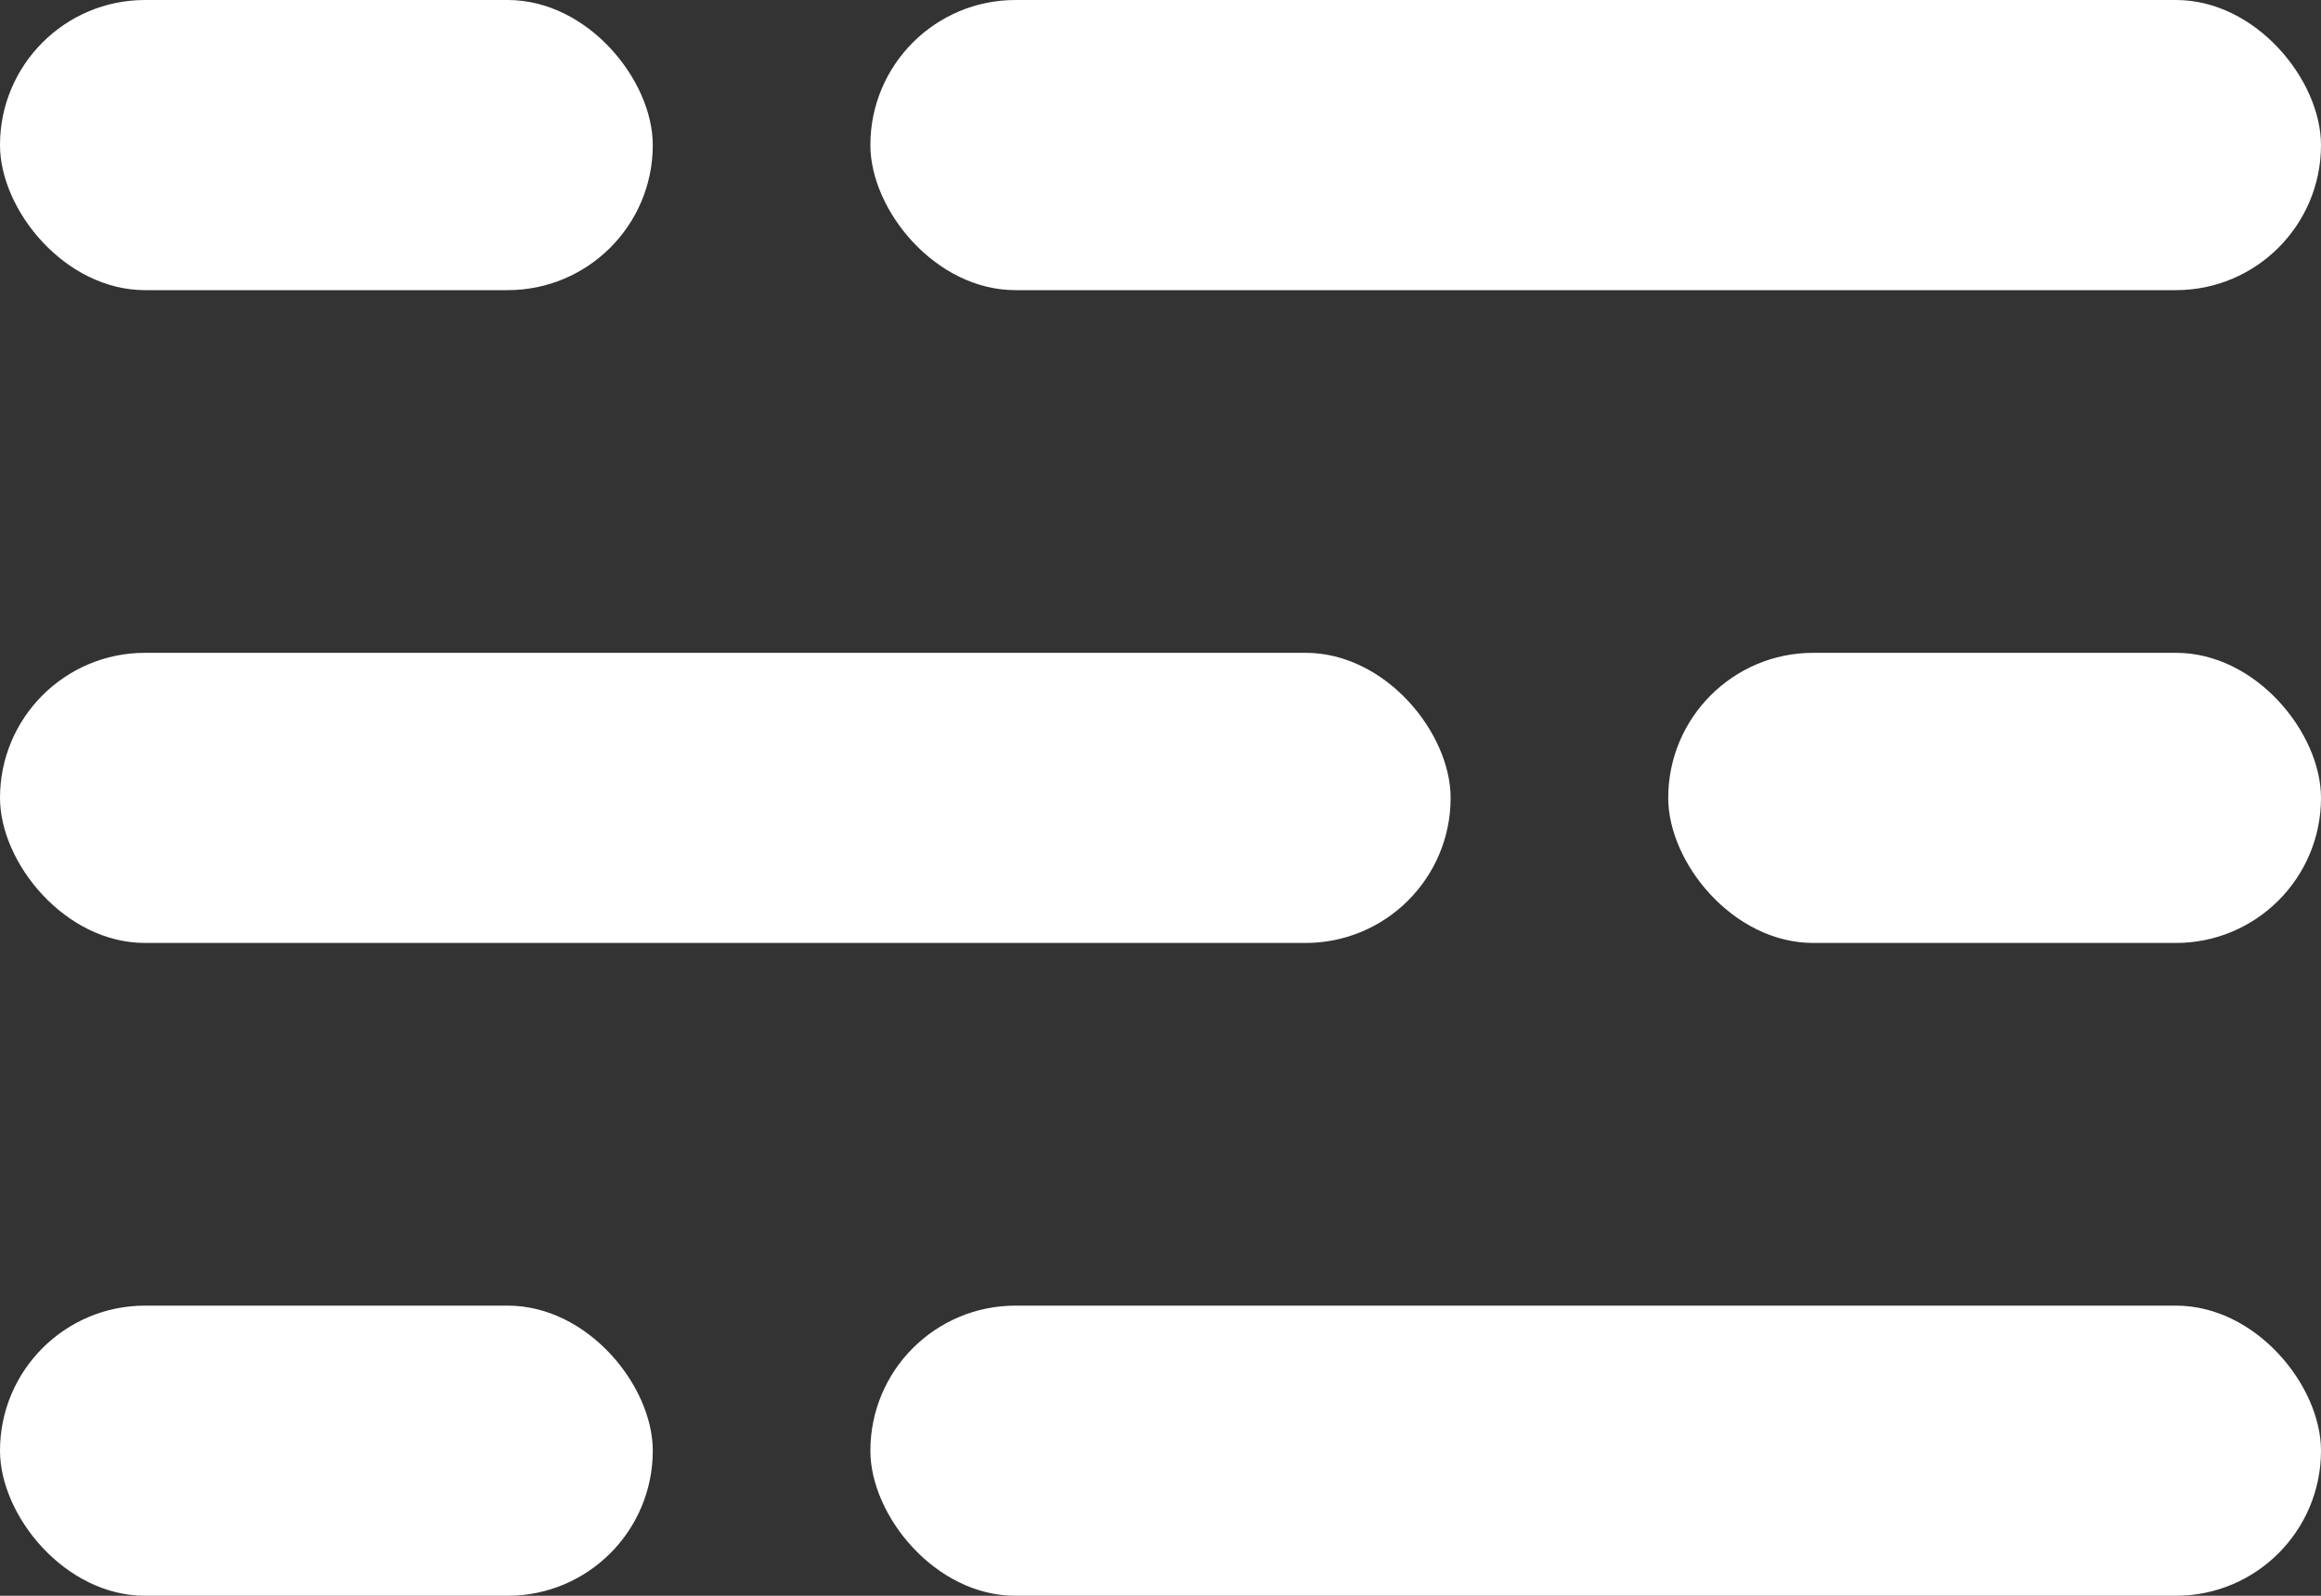 <svg xmlns="http://www.w3.org/2000/svg" viewBox="0 0 32 22">
  <rect x="0" y="0" width="32" height="22" fill="#333333" stroke="none"/>
  <g id="Gruppe_1490" data-name="Gruppe 1490" transform="translate(-264 -1159)">
    <g id="Gruppe_765" data-name="Gruppe 765" transform="translate(1 148)">
      <rect id="Rechteck_500" data-name="Rechteck 500" width="20" height="4" rx="2" transform="translate(275 1011)" fill="#fff"/>
      <rect id="Rechteck_501" data-name="Rechteck 501" width="9" height="4" rx="2" transform="translate(263 1011)" fill="#fff"/>
    </g>
    <g id="Gruppe_768" data-name="Gruppe 768" transform="translate(1 166)">
      <rect id="Rechteck_500-2" data-name="Rechteck 500" width="20" height="4" rx="2" transform="translate(275 1011)" fill="#fff"/>
      <rect id="Rechteck_501-2" data-name="Rechteck 501" width="9" height="4" rx="2" transform="translate(263 1011)" fill="#fff"/>
    </g>
    <g id="Gruppe_766" data-name="Gruppe 766" transform="translate(559 2183) rotate(180)">
      <rect id="Rechteck_500-3" data-name="Rechteck 500" width="20" height="4" rx="2" transform="translate(275 1011)" fill="#fff"/>
      <rect id="Rechteck_501-3" data-name="Rechteck 501" width="9" height="4" rx="2" transform="translate(263 1011)" fill="#fff"/>
    </g>
  </g>
</svg>
